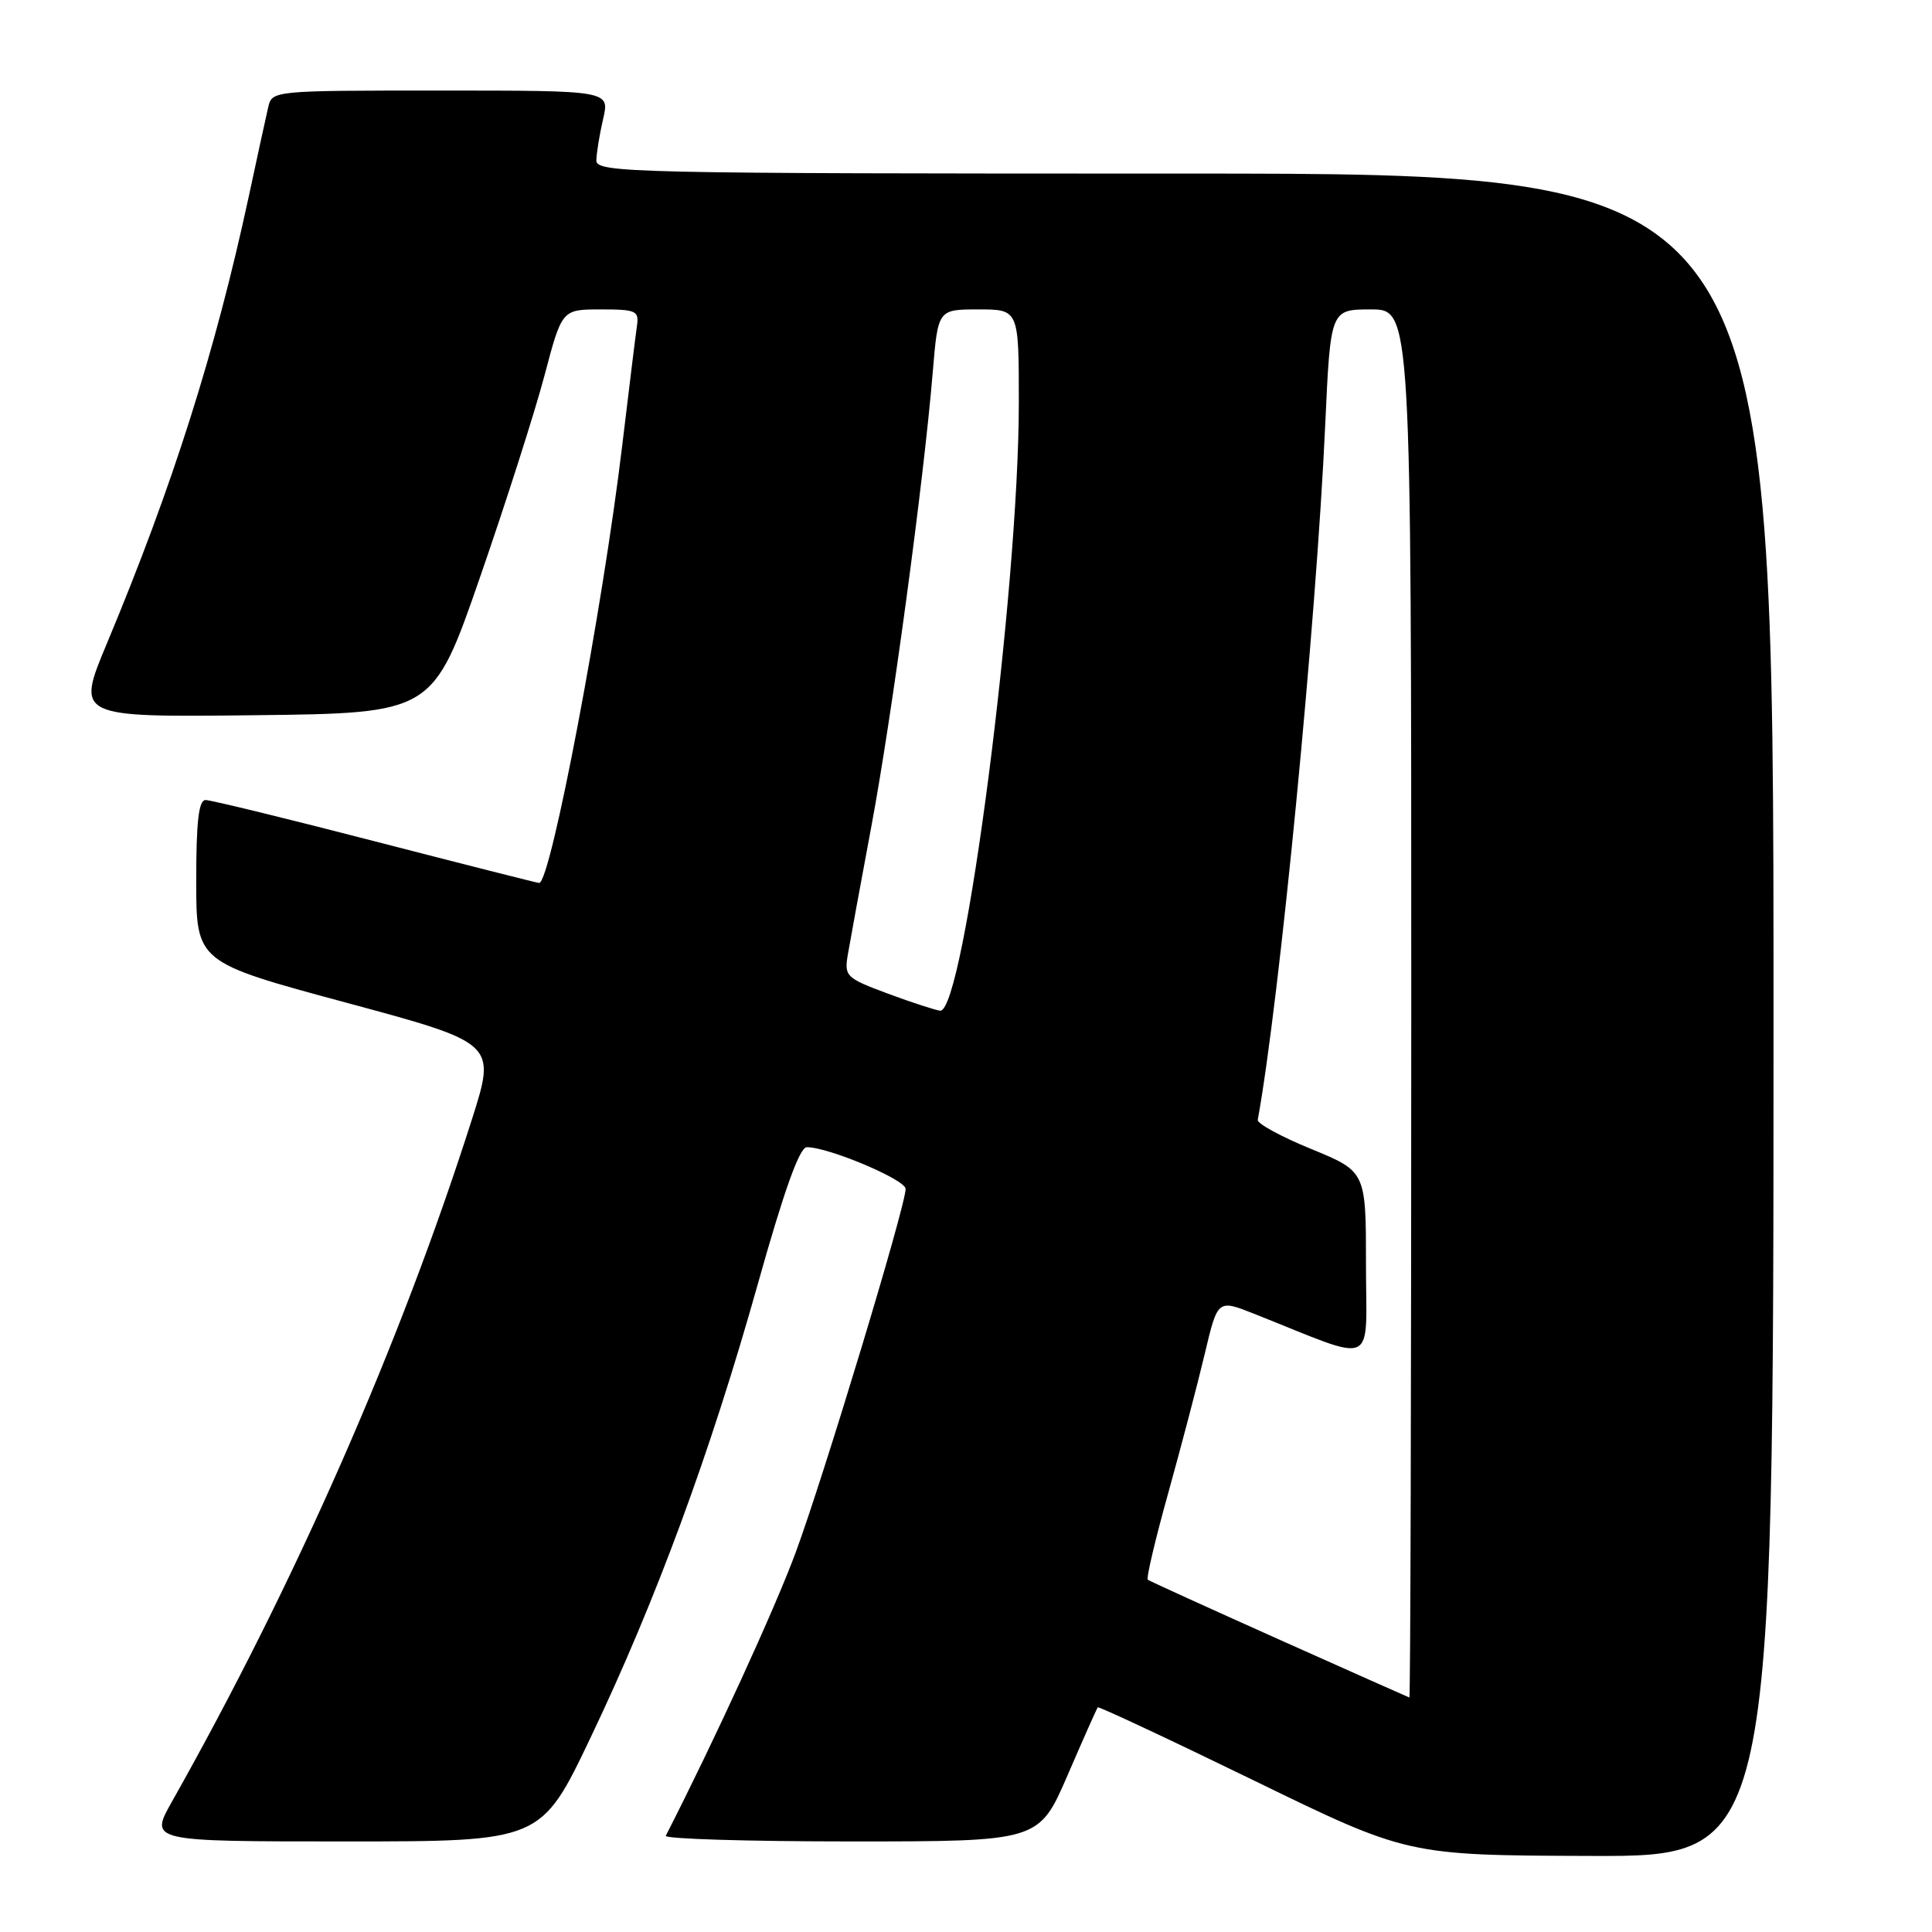 <?xml version="1.0" encoding="UTF-8" standalone="no"?>
<!DOCTYPE svg PUBLIC "-//W3C//DTD SVG 1.1//EN" "http://www.w3.org/Graphics/SVG/1.1/DTD/svg11.dtd" >
<svg xmlns="http://www.w3.org/2000/svg" xmlns:xlink="http://www.w3.org/1999/xlink" version="1.1" viewBox="0 0 256 256">
 <g >
 <path fill="currentColor"
d=" M 235.00 134.50 C 235.00 23.00 235.00 23.00 157.00 23.00 C 83.37 23.00 79.00 22.90 79.02 21.25 C 79.04 20.29 79.44 17.81 79.92 15.75 C 80.79 12.00 80.79 12.00 58.41 12.00 C 36.04 12.00 36.04 12.00 35.53 14.25 C 35.24 15.49 34.09 20.77 32.97 26.00 C 28.53 46.59 22.90 64.35 14.16 85.27 C 10.08 95.04 10.08 95.04 33.72 94.77 C 57.36 94.50 57.36 94.50 63.60 76.50 C 67.03 66.60 70.88 54.56 72.15 49.75 C 74.46 41.00 74.46 41.00 79.59 41.00 C 84.34 41.00 84.70 41.17 84.39 43.25 C 84.21 44.49 83.34 51.58 82.45 59.00 C 79.87 80.63 72.97 117.00 71.44 117.00 C 71.23 117.00 61.48 114.53 49.78 111.51 C 38.08 108.48 27.94 106.01 27.25 106.01 C 26.33 106.00 26.00 108.81 26.00 116.75 C 26.01 127.50 26.01 127.50 45.88 132.86 C 65.75 138.22 65.75 138.22 62.52 148.36 C 53.04 178.09 39.11 209.79 22.77 238.75 C 19.81 244.00 19.81 244.00 45.75 244.00 C 71.69 244.00 71.69 244.00 78.25 230.25 C 86.91 212.10 94.10 192.59 100.38 170.26 C 103.88 157.78 105.94 152.02 106.90 152.01 C 109.76 151.99 120.00 156.31 120.00 157.54 C 120.00 159.80 109.12 195.75 105.41 205.77 C 102.62 213.29 94.71 230.54 88.22 243.25 C 88.01 243.66 99.05 244.00 112.75 244.00 C 137.66 244.00 137.66 244.00 141.45 235.25 C 143.53 230.44 145.33 226.38 145.46 226.23 C 145.59 226.09 154.88 230.44 166.10 235.90 C 186.50 245.84 186.50 245.84 210.75 245.92 C 235.00 246.00 235.00 246.00 235.00 134.50 Z  M 169.50 217.25 C 160.15 213.06 152.31 209.50 152.09 209.32 C 151.86 209.15 153.09 203.94 154.82 197.75 C 156.54 191.56 158.72 183.27 159.65 179.33 C 161.35 172.17 161.35 172.17 166.17 174.08 C 182.74 180.66 181.00 181.42 181.00 167.60 C 181.00 155.23 181.00 155.23 173.75 152.25 C 169.76 150.62 166.57 148.88 166.66 148.39 C 169.56 132.46 174.41 82.46 175.60 56.25 C 176.30 41.00 176.30 41.00 181.65 41.00 C 187.00 41.00 187.00 41.00 187.00 133.00 C 187.00 183.60 186.89 224.97 186.75 224.93 C 186.61 224.89 178.85 221.43 169.50 217.25 Z  M 117.67 131.67 C 112.09 129.59 111.86 129.37 112.34 126.50 C 112.62 124.85 114.02 117.20 115.46 109.50 C 118.17 95.01 122.41 63.66 123.60 49.25 C 124.29 41.00 124.29 41.00 129.64 41.00 C 135.00 41.00 135.00 41.00 135.00 53.34 C 135.00 78.10 127.75 134.16 124.58 133.92 C 123.99 133.87 120.88 132.86 117.67 131.67 Z "/>
</g>
</svg>